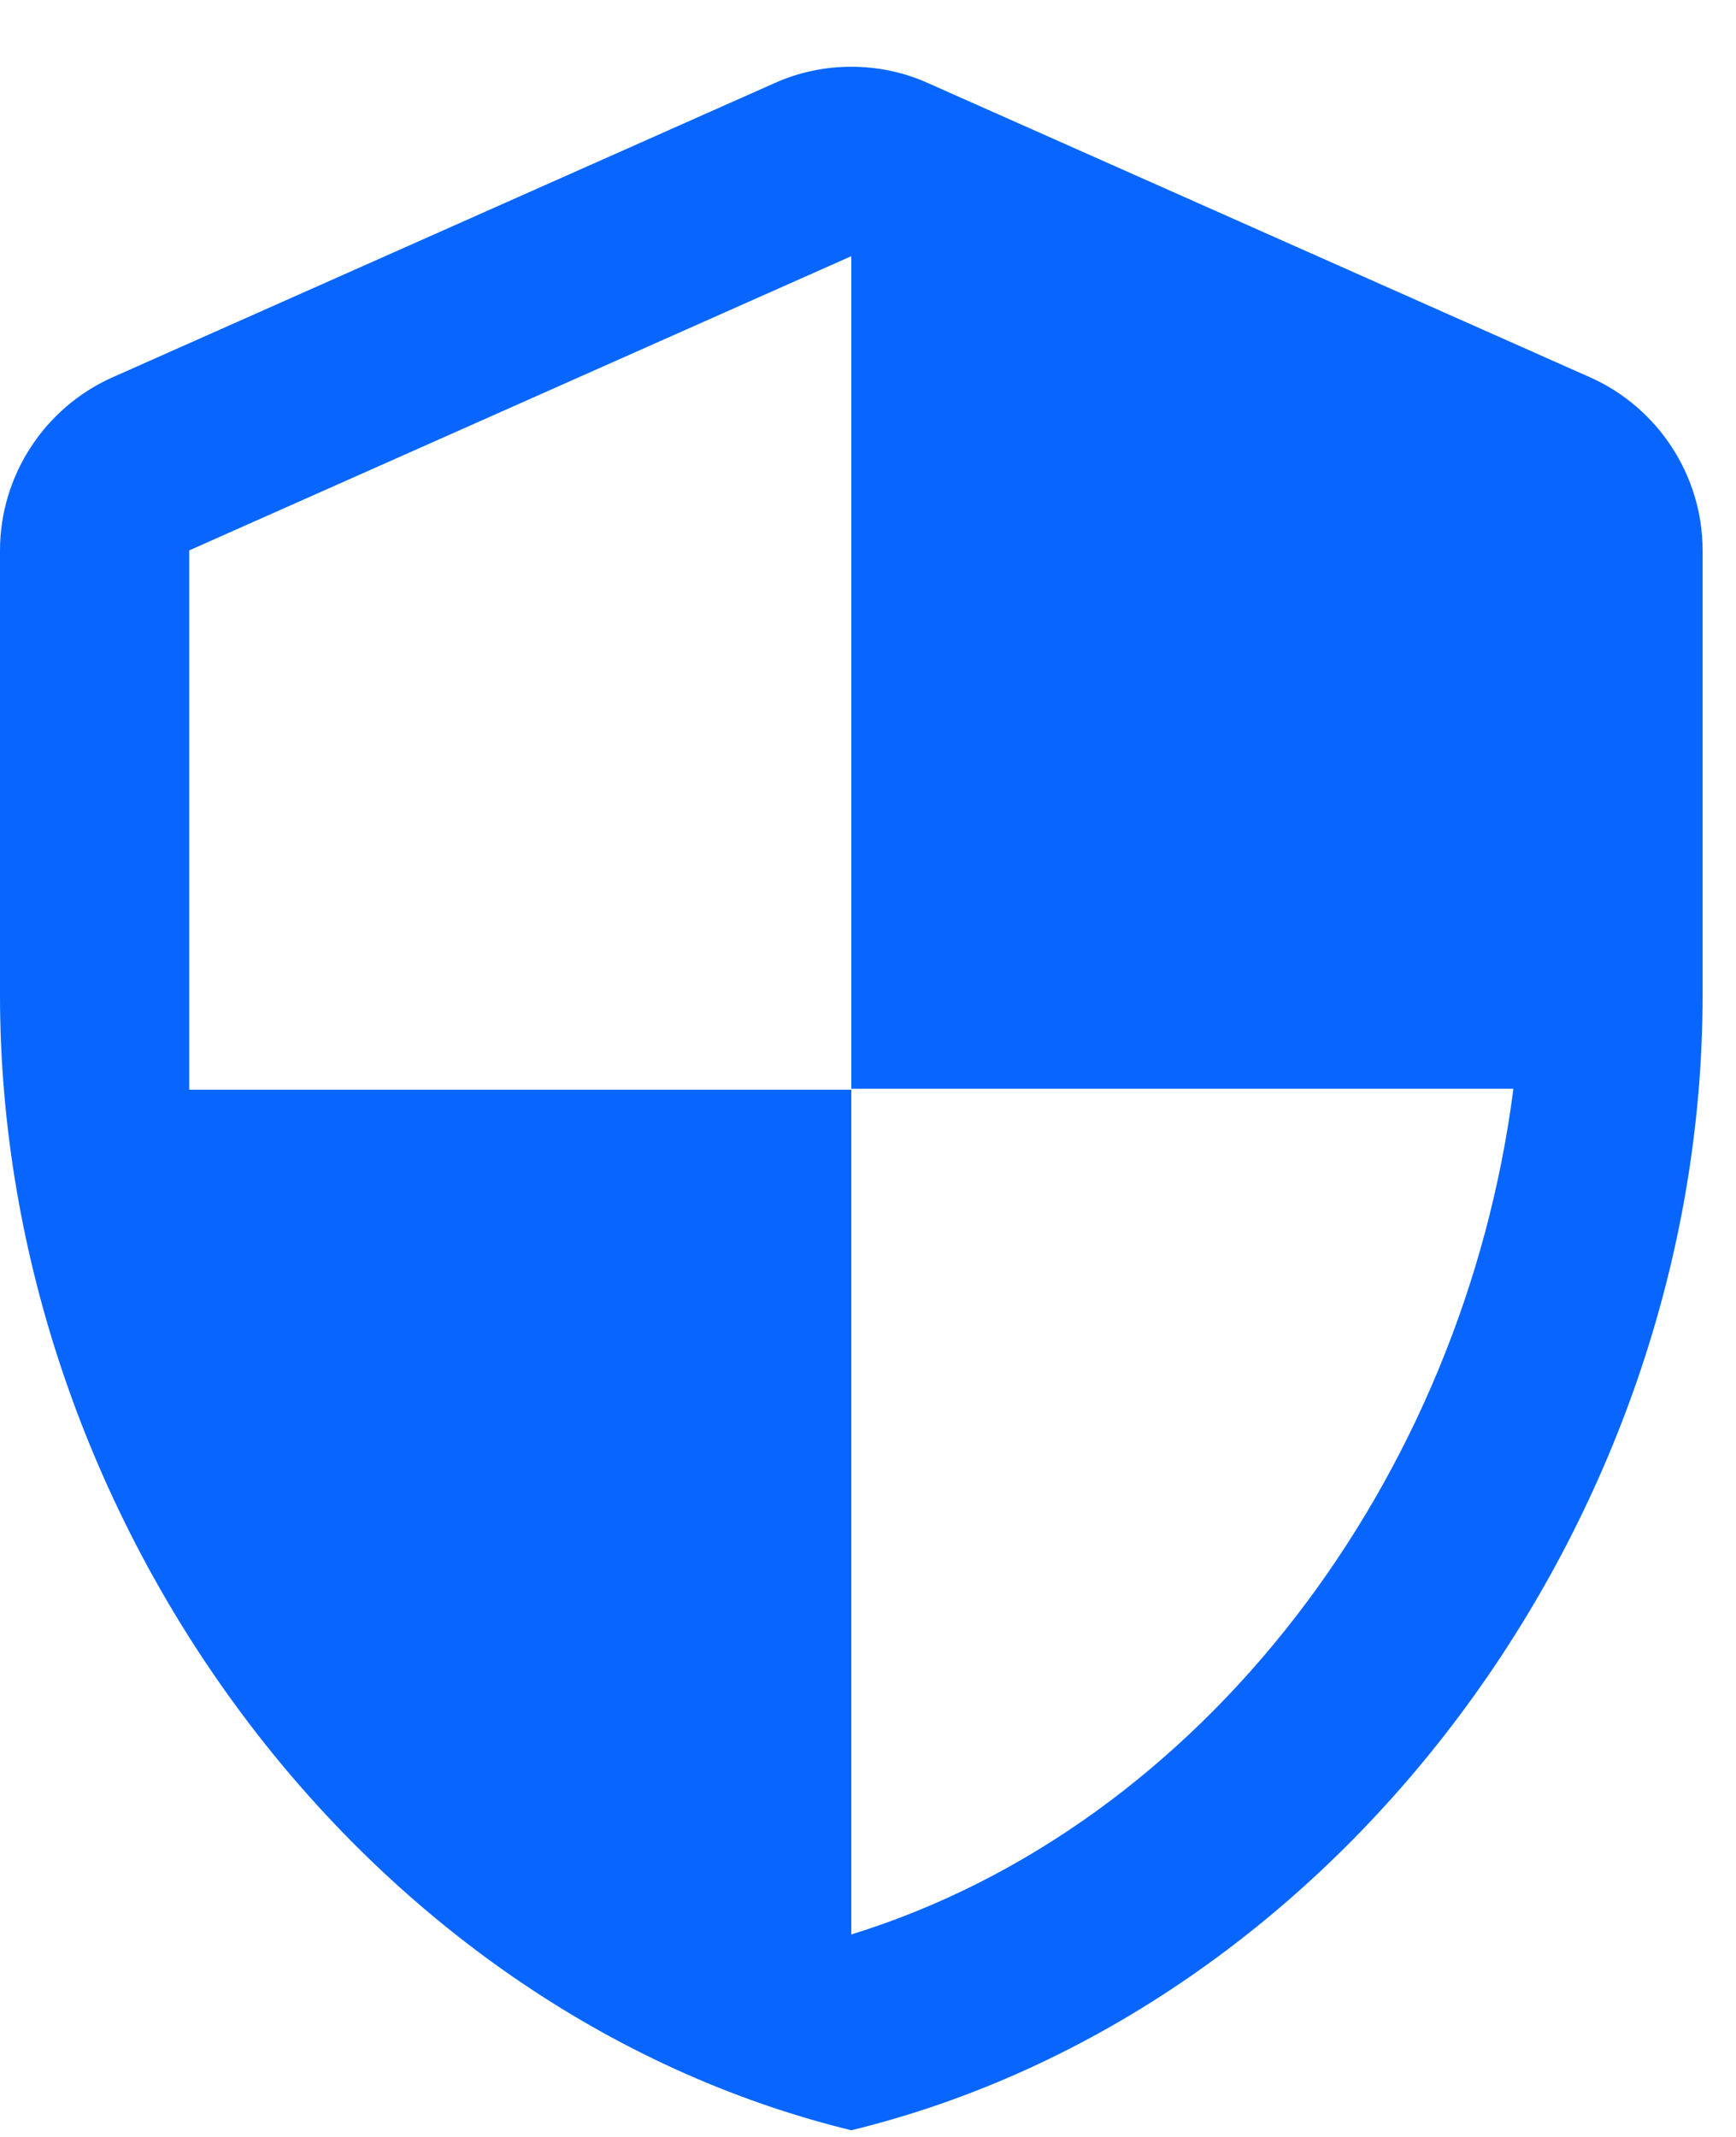 <svg width="13" height="16" viewBox="0 0 13 16" fill="none" xmlns="http://www.w3.org/2000/svg">
<path d="M5.801 0.622L0.843 2.825C0.333 3.052 0 3.562 0 4.121V7.45C0 11.382 2.72 15.058 6.375 15.95C10.03 15.058 12.75 11.382 12.75 7.45V4.121C12.75 3.562 12.417 3.052 11.907 2.825L6.949 0.622C6.588 0.459 6.162 0.459 5.801 0.622ZM6.375 8.152H11.333C10.958 11.07 9.01 13.669 6.375 14.484V8.159H1.417V4.121L6.375 1.918V8.152Z" fill="#0866FF"/>
</svg>
